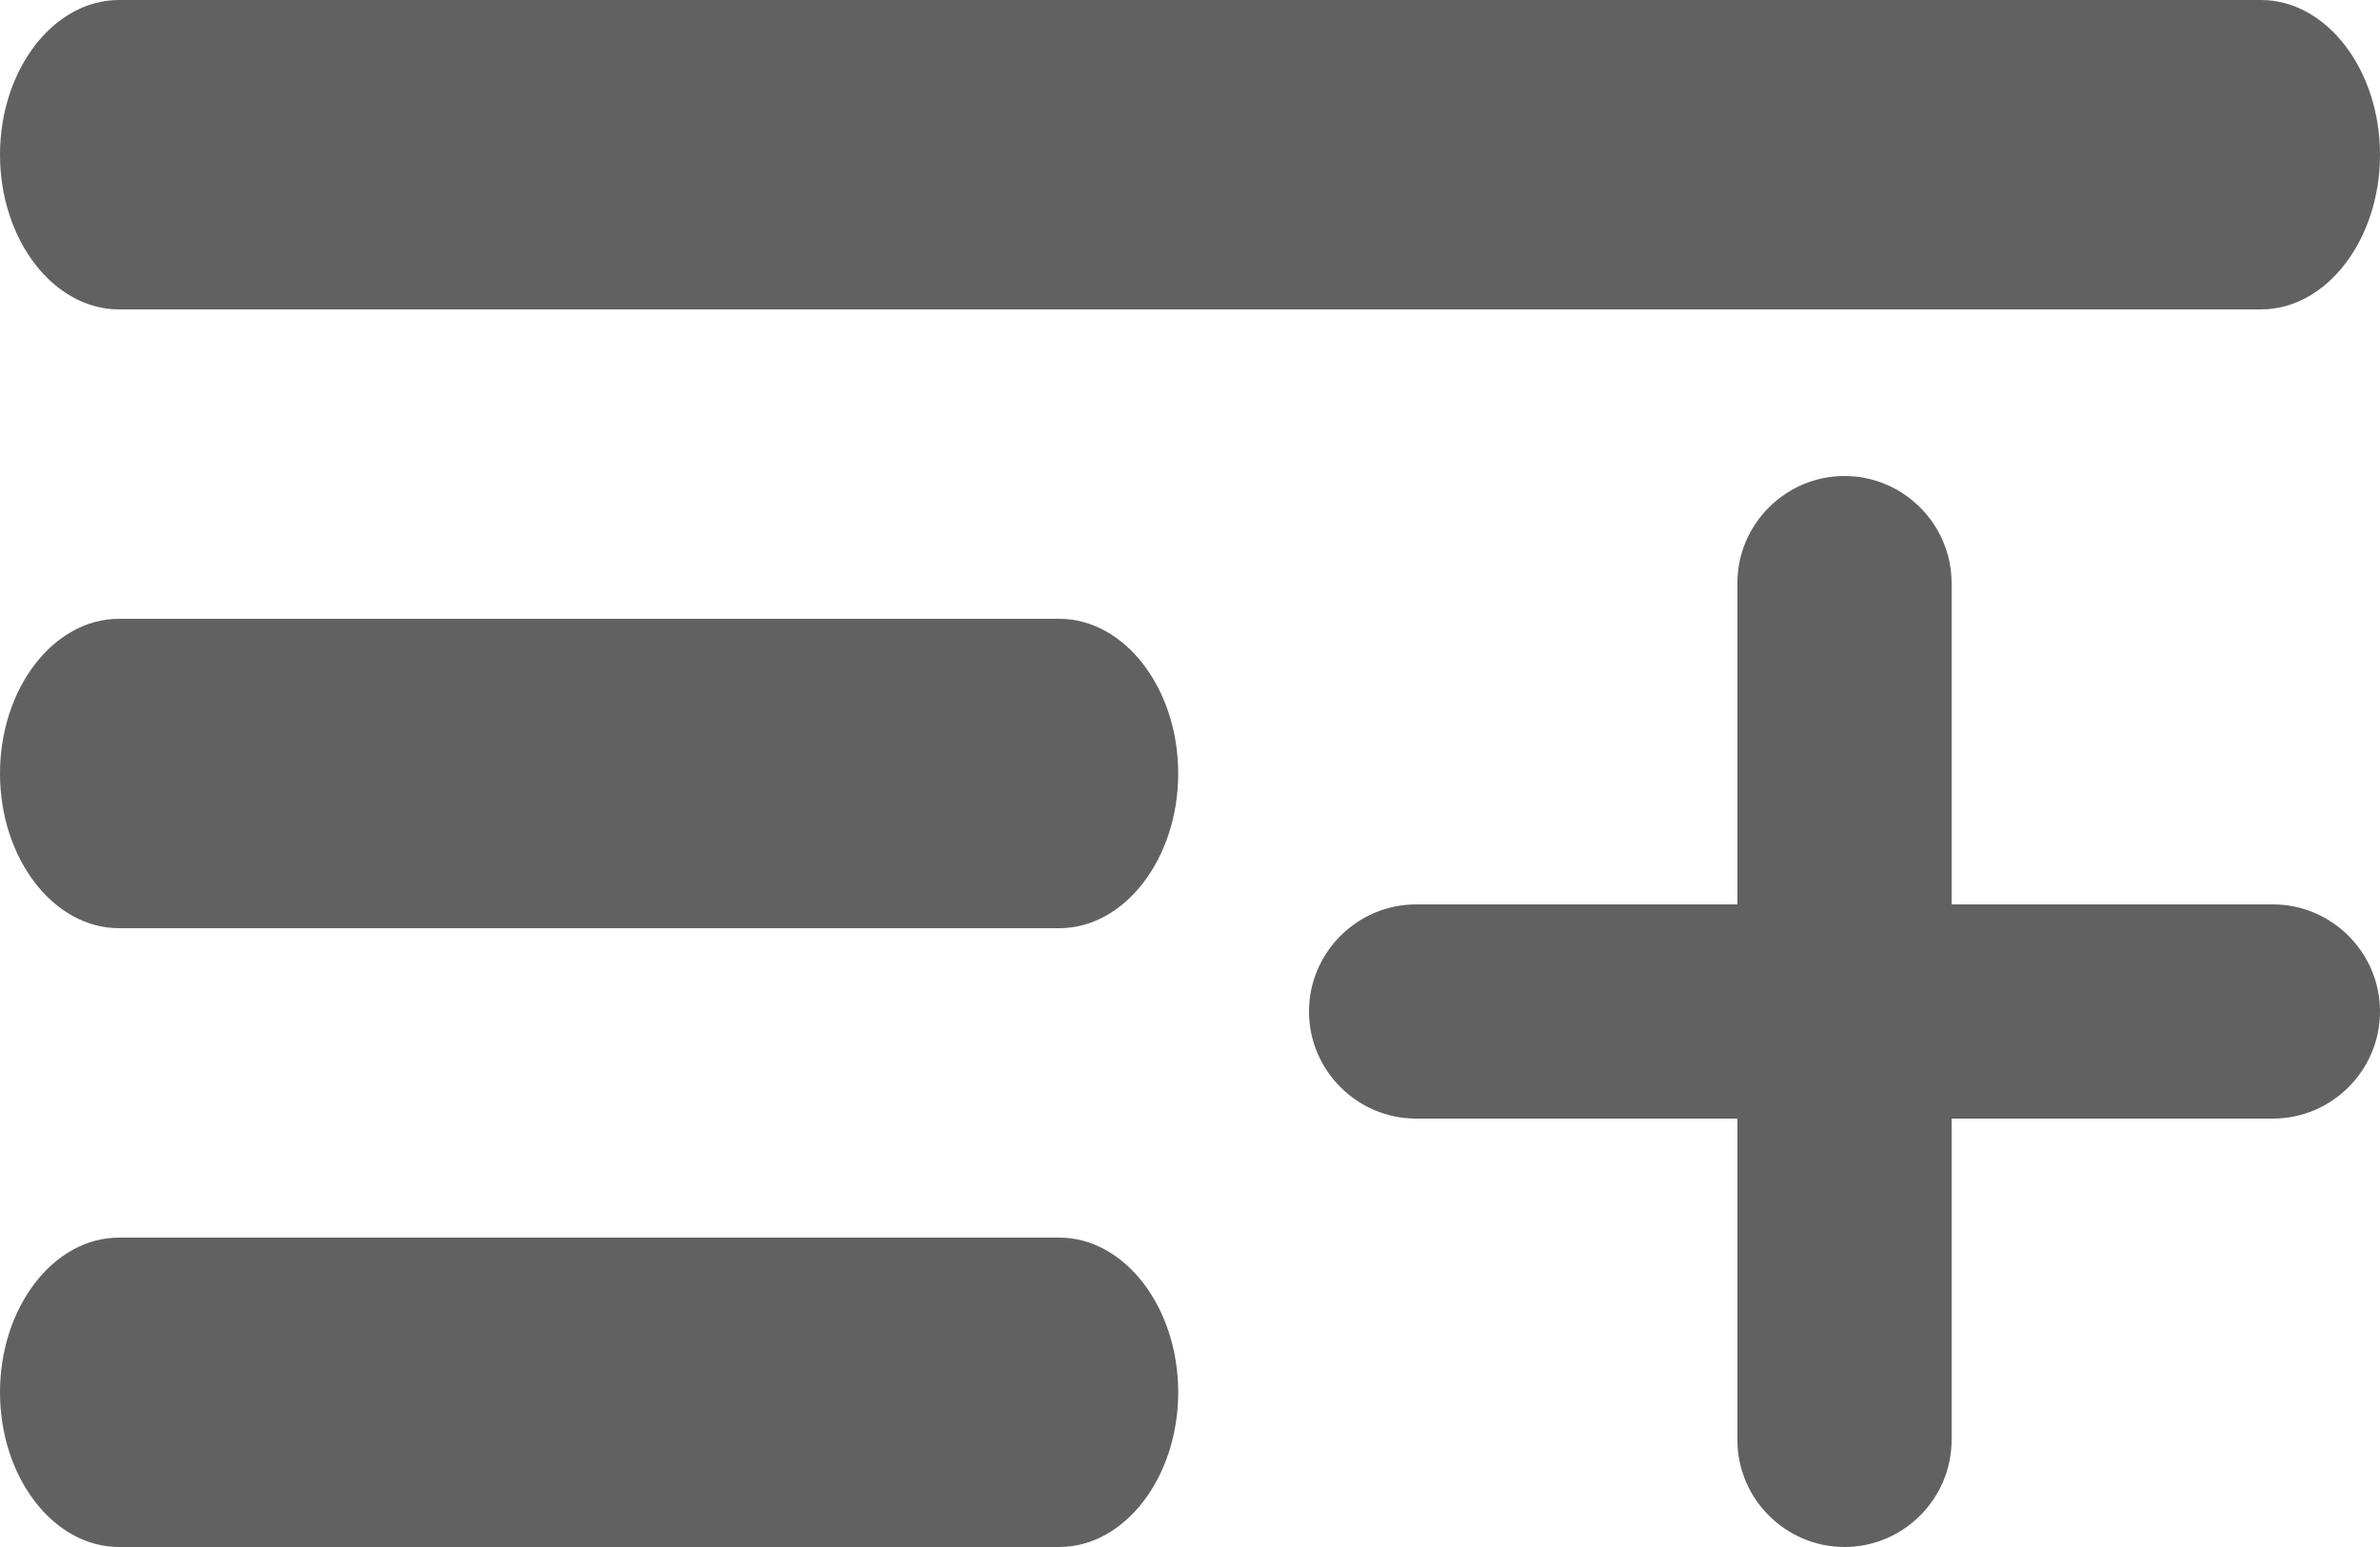 <svg width="20" height="13" viewBox="0 0 20 13" fill="none" xmlns="http://www.w3.org/2000/svg">
<path d="M16.4 7.6V4.9C16.4 4.405 15.995 4 15.5 4C15.005 4 14.6 4.405 14.6 4.9V7.6H11.9C11.405 7.6 11 8.005 11 8.5C11 8.995 11.405 9.4 11.9 9.4H14.6V12.1C14.6 12.595 15.005 13 15.5 13C15.995 13 16.4 12.595 16.4 12.1V9.4H19.1C19.595 9.4 20 8.995 20 8.5C20 8.005 19.595 7.6 19.1 7.6H16.4Z" fill="#606160"/>
<path d="M8.901 5.2H1C0.45 5.2 0 5.785 0 6.5C0 7.215 0.45 7.8 1 7.8H8.901C9.451 7.8 9.901 7.215 9.901 6.5C9.901 5.785 9.451 5.2 8.901 5.2ZM19 0H1C0.45 0 0 0.585 0 1.3C0 2.015 0.45 2.6 1 2.6H19C19.55 2.6 20 2.015 20 1.3C20 0.585 19.55 0 19 0ZM1 13H8.901C9.451 13 9.901 12.415 9.901 11.7C9.901 10.985 9.451 10.4 8.901 10.4H1C0.45 10.4 0 10.985 0 11.7C0 12.415 0.45 13 1 13Z" fill="#606160"/>
</svg>
